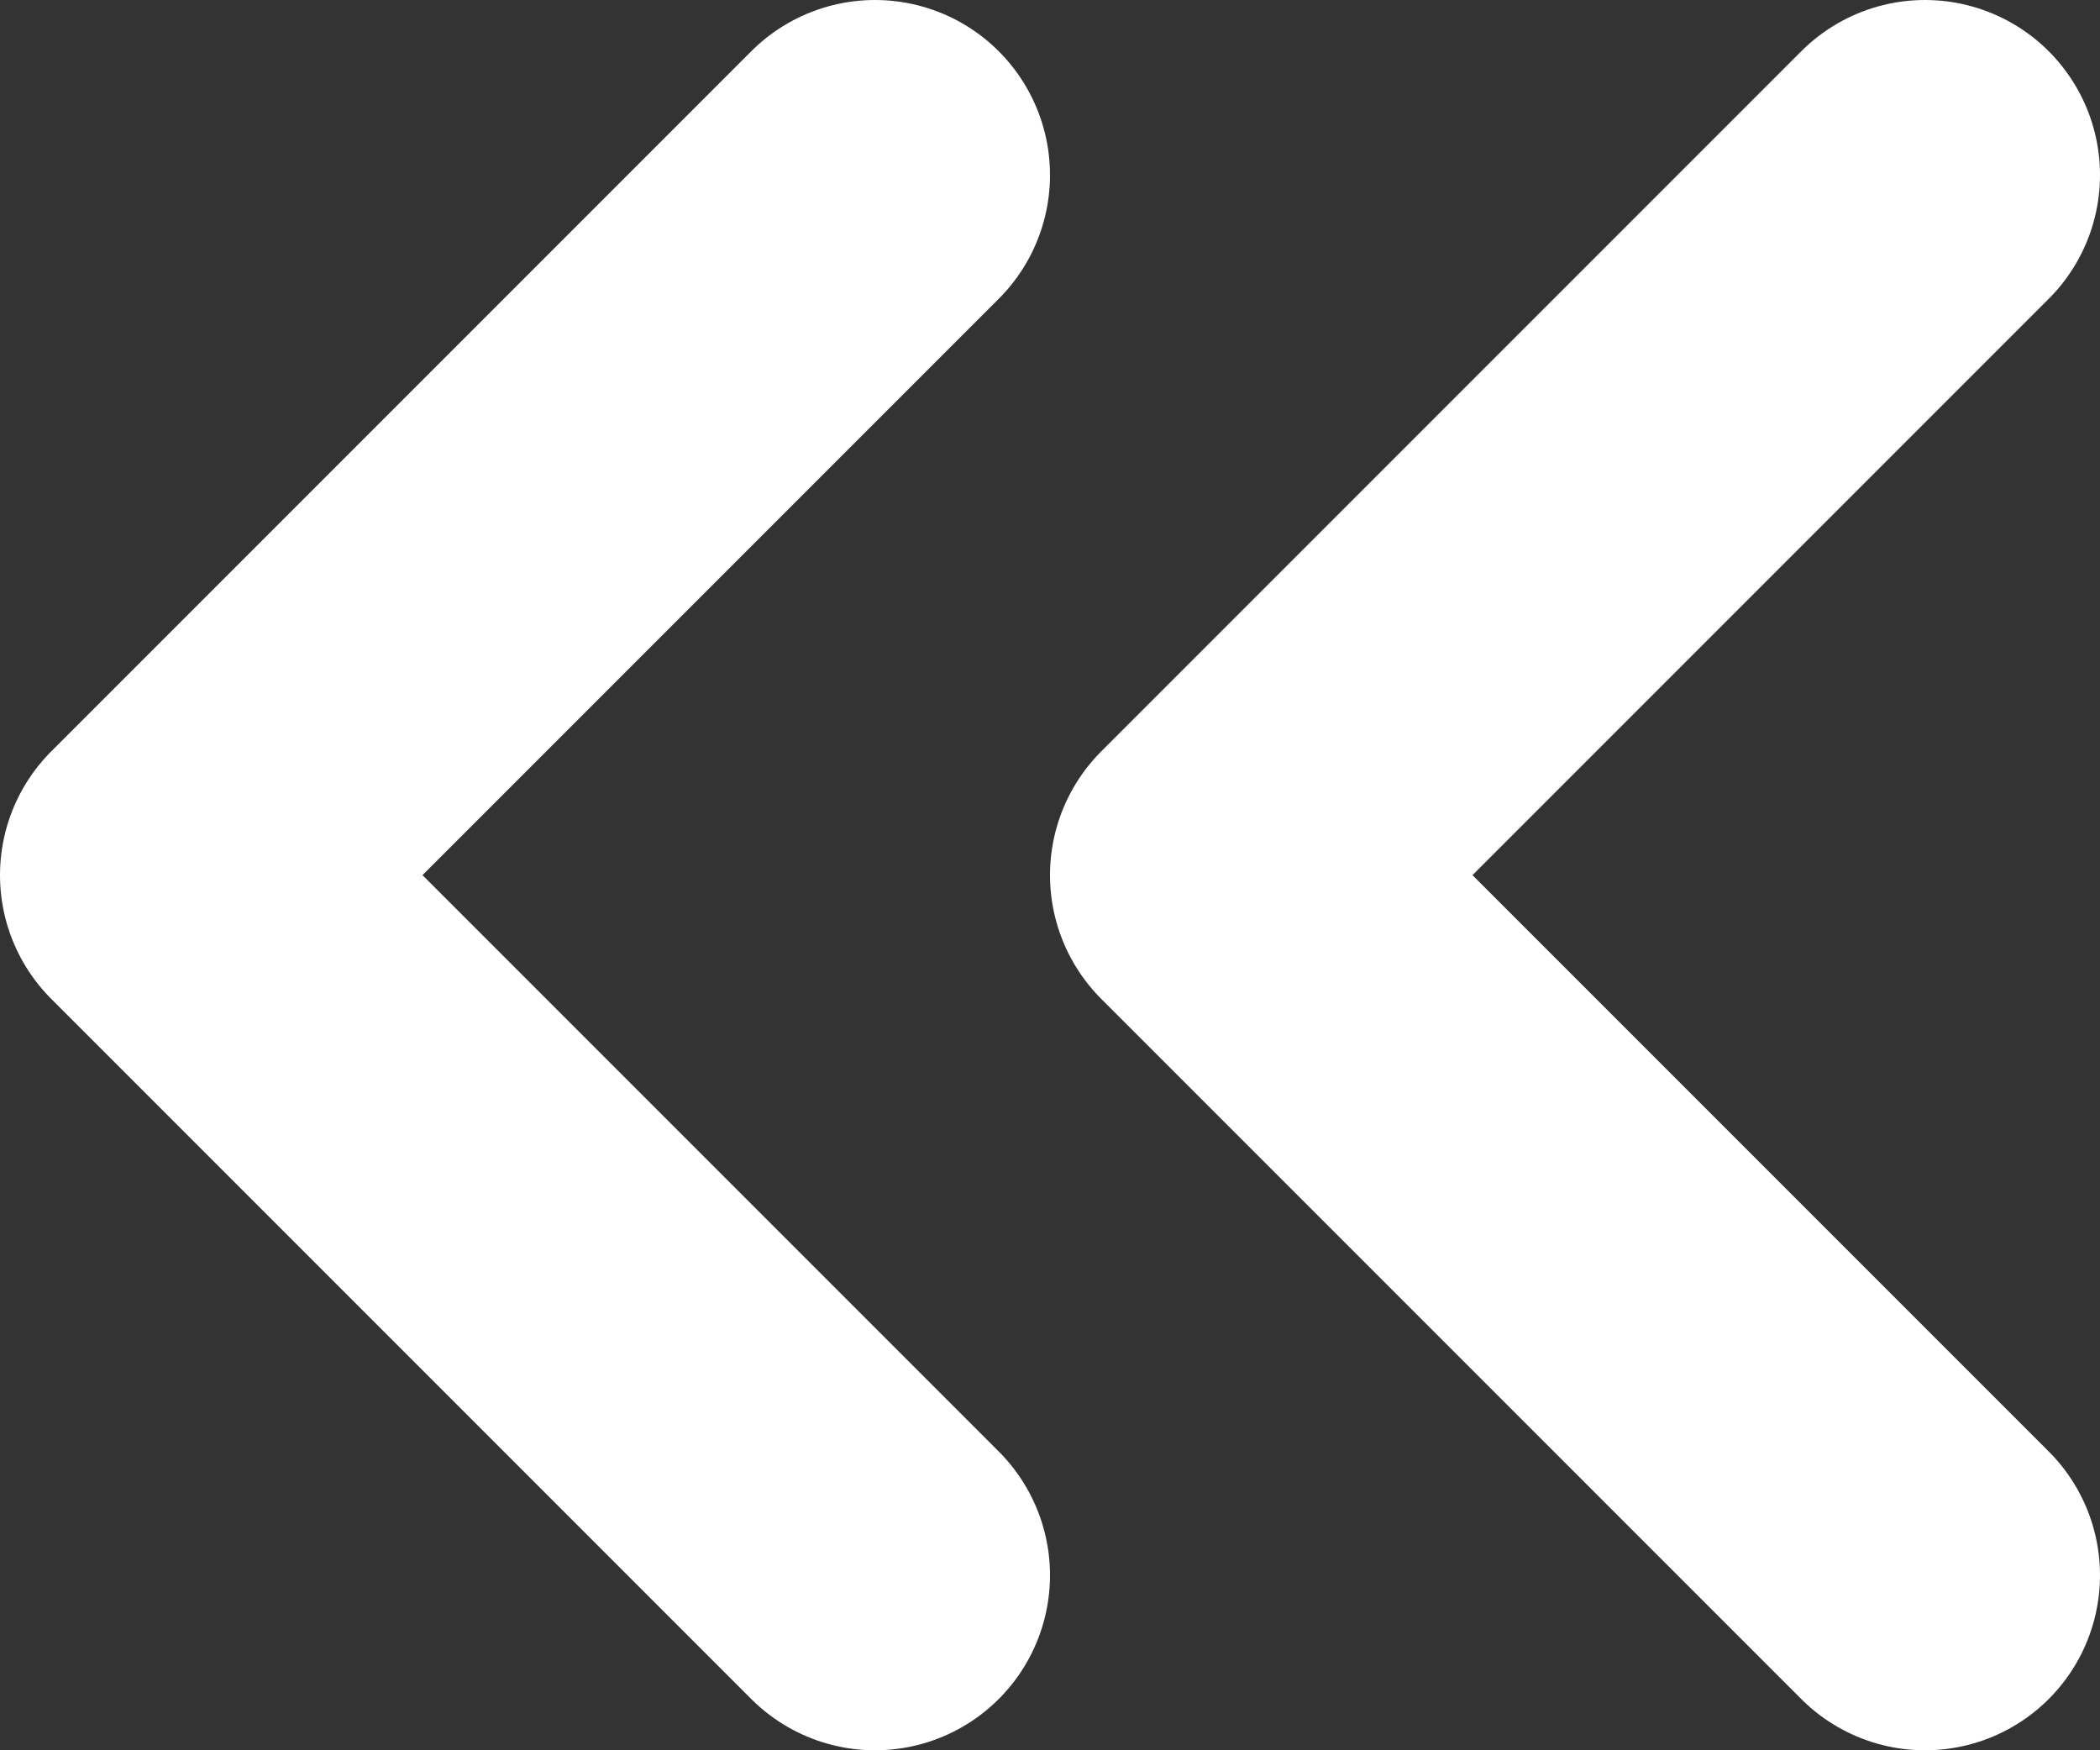 <svg width="12" height="10" viewBox="0 0 12 10" fill="none" xmlns="http://www.w3.org/2000/svg">
<rect x="0" y="0" width="12" height="10" fill="#333333" stroke="none"/>
<path d="M11 9L7 5L11 1M5 9L1 5L5 1" stroke="white" stroke-width="2" stroke-linecap="round" stroke-linejoin="round"/>
</svg>
